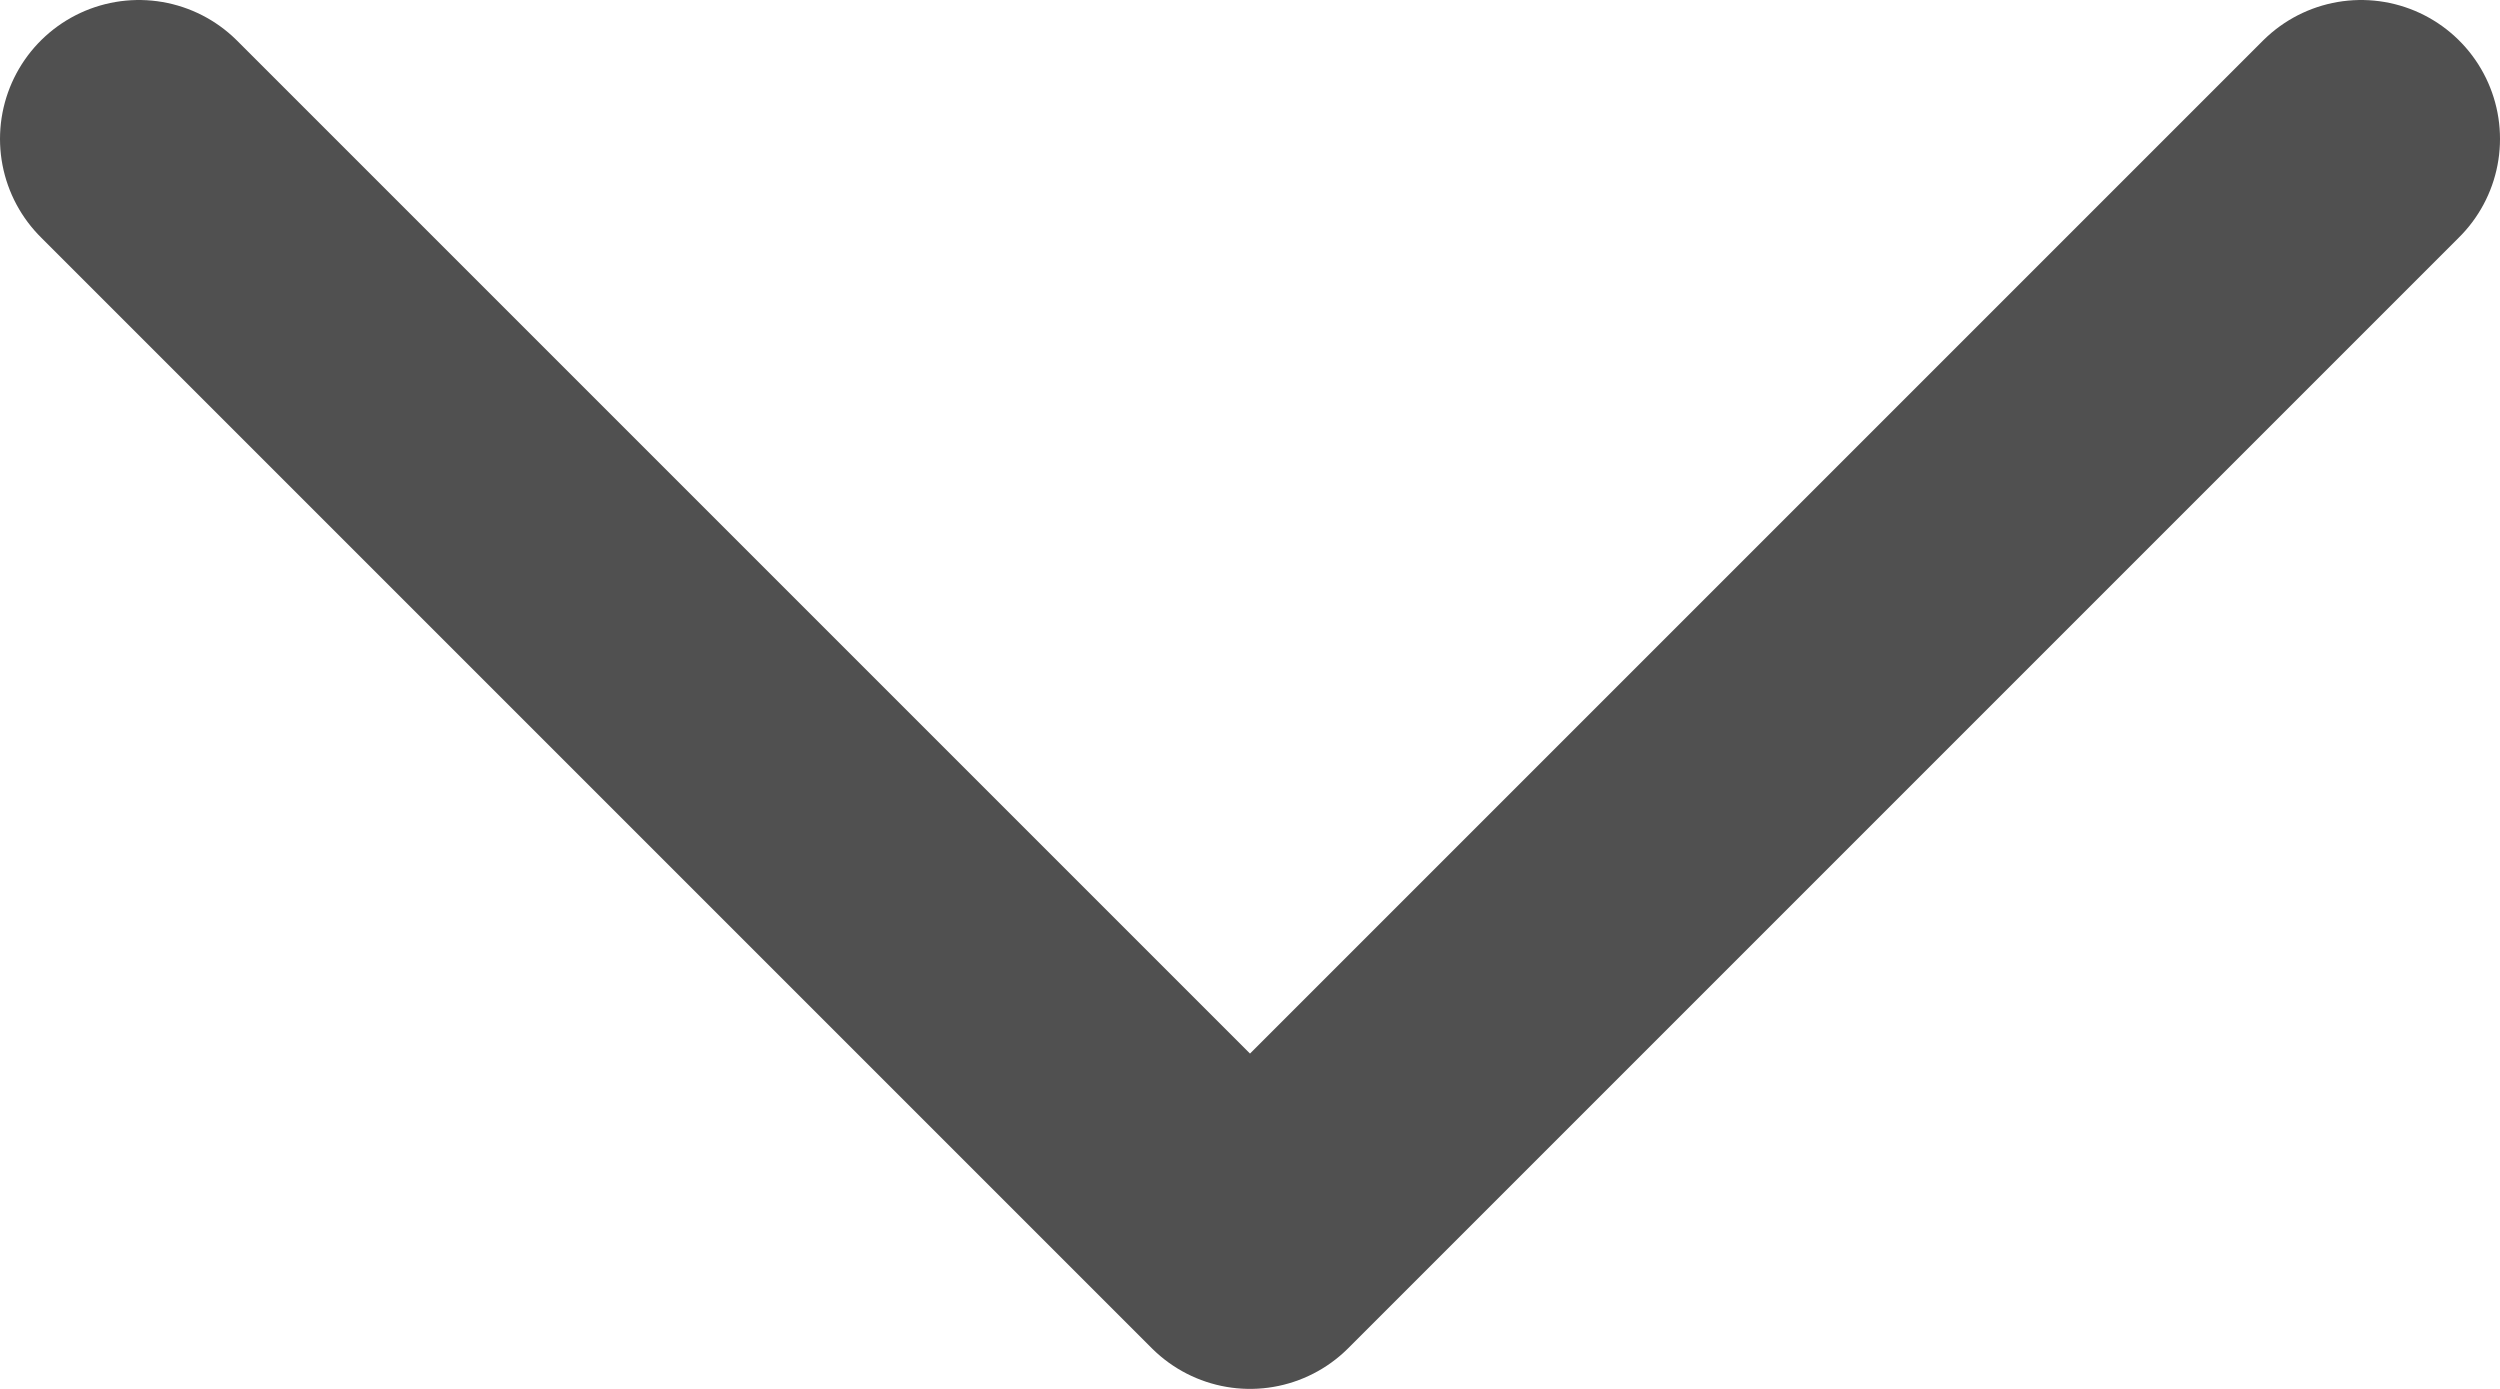 <svg width="18" height="10" viewBox="0 0 18 10" fill="none" xmlns="http://www.w3.org/2000/svg">
<path d="M1 1L9 9L17 1" stroke="#505050" stroke-width="2" stroke-linecap="round" stroke-linejoin="round"/>
</svg>
